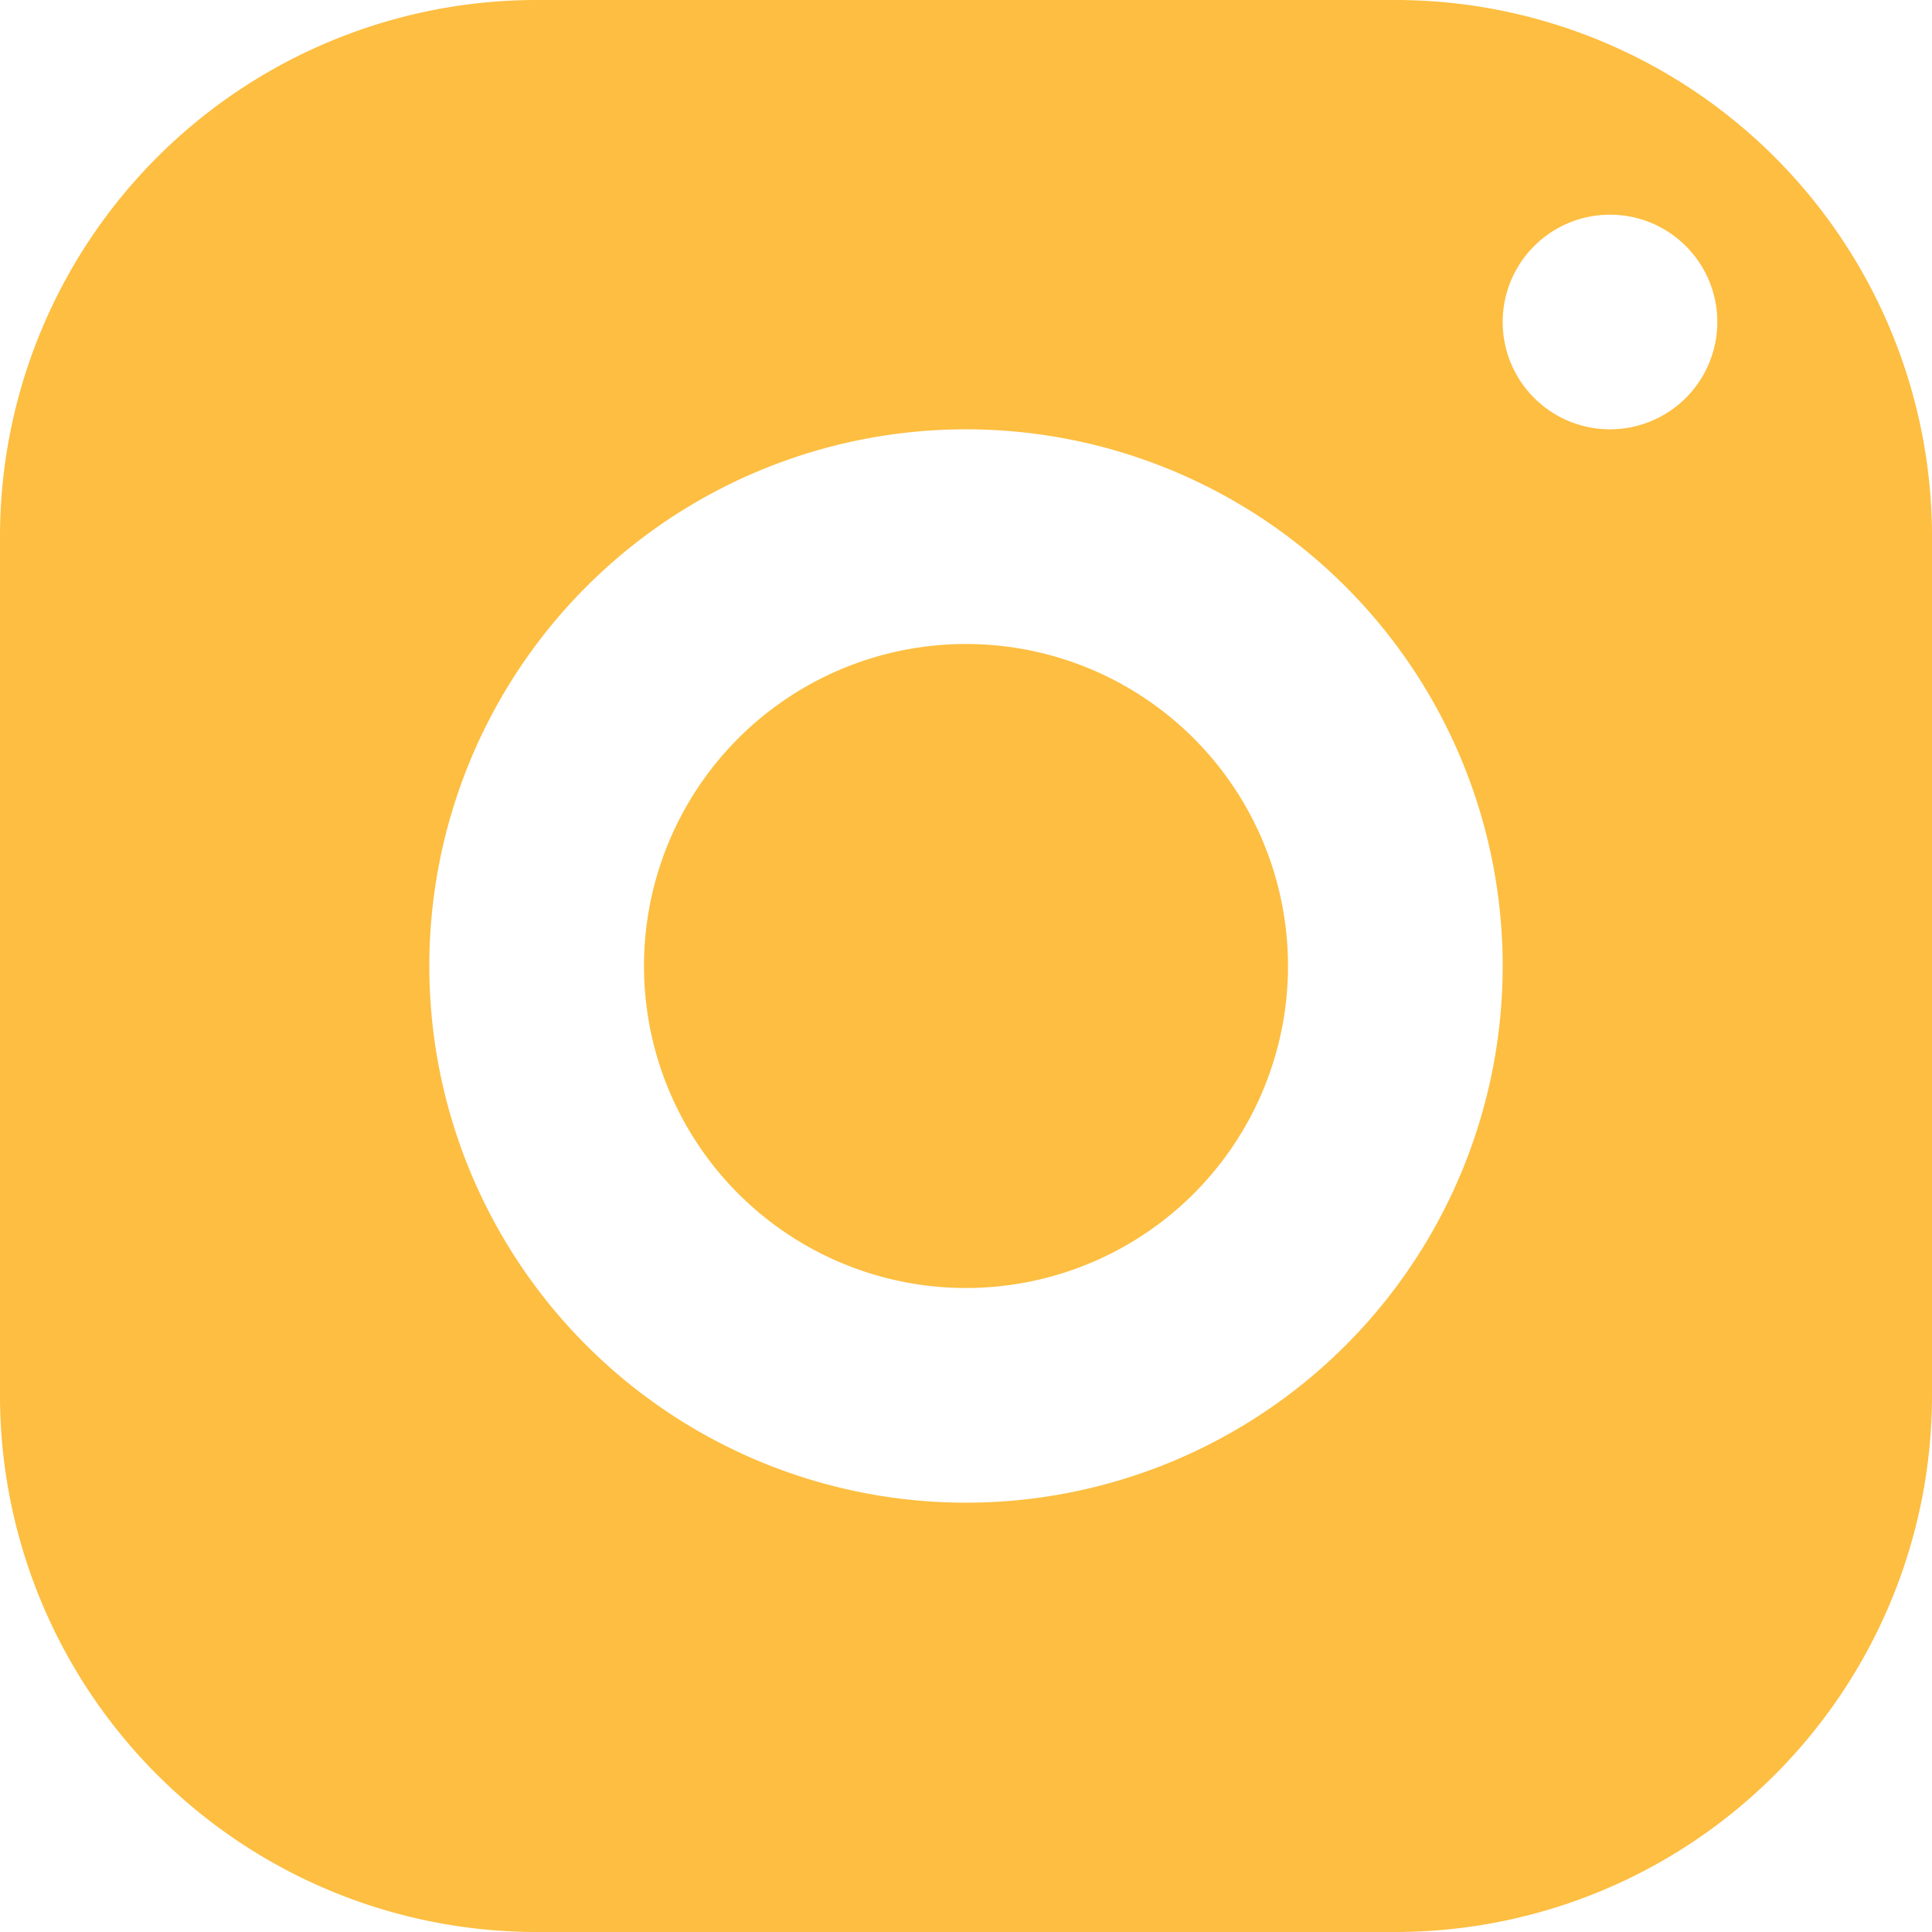 <svg xmlns="http://www.w3.org/2000/svg" width="42" height="42" viewBox="0 0 42 42"><defs><style>.a{fill:#fdbe41;}</style></defs><g transform="translate(-3 -3)"><path class="a" d="M33.333,3H14.667A11.668,11.668,0,0,0,3,14.667V33.333A11.668,11.668,0,0,0,14.667,45H33.333A11.668,11.668,0,0,0,45,33.333V14.667A11.668,11.668,0,0,0,33.333,3ZM24,35.667A11.667,11.667,0,1,1,35.667,24,11.668,11.668,0,0,1,24,35.667ZM38,12.333A2.333,2.333,0,1,1,40.333,10,2.334,2.334,0,0,1,38,12.333Z"/><path class="a" d="M16,9a7,7,0,1,0,7,7A7,7,0,0,0,16,9Z" transform="translate(8 8)"/></g></svg>